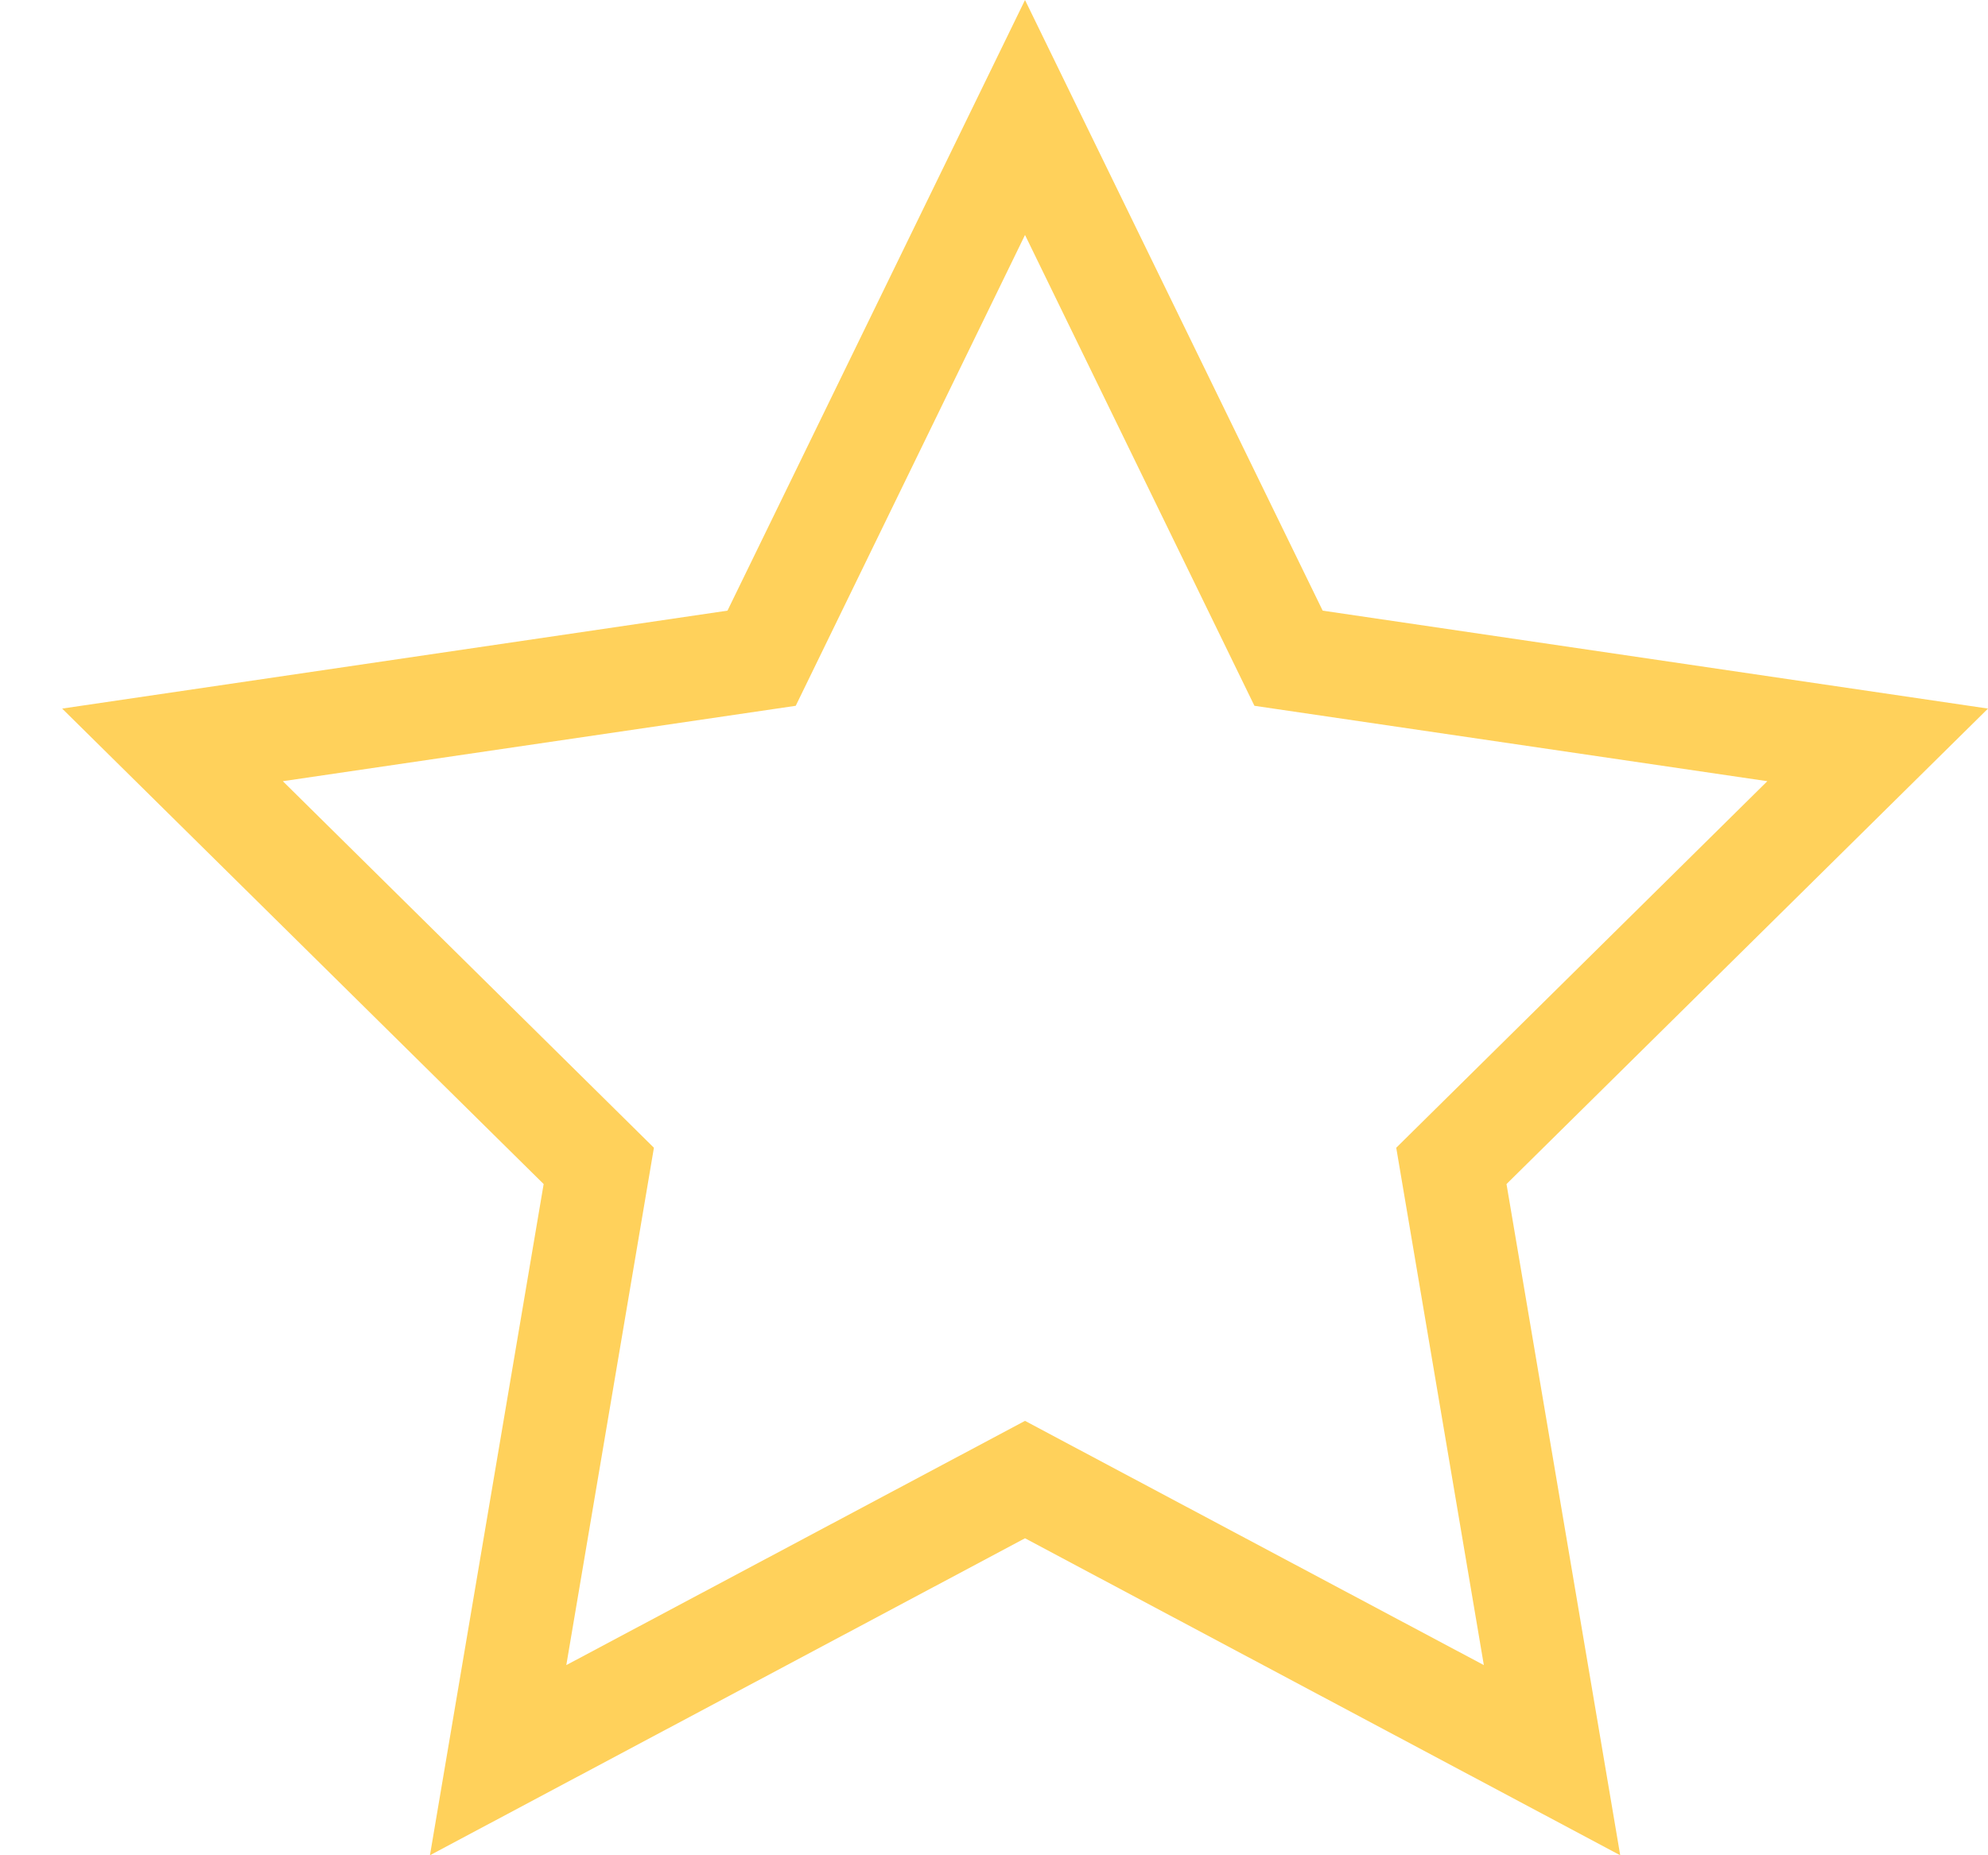 <svg width="15" height="14" viewBox="0 0 15 14" fill="none" xmlns="http://www.w3.org/2000/svg">
<path d="M11.367 8.935L12.225 14L7.734 11.608L3.244 14L4.102 8.935L0.469 5.347L5.489 4.608L7.734 0L9.98 4.608L15 5.347L11.367 8.935ZM11.196 12.565L10.535 8.661L13.335 5.895L9.465 5.326L7.734 1.773L6.004 5.326L2.134 5.895L4.934 8.661L4.273 12.565L7.734 10.722L11.196 12.565Z" fill="#FFD15B"/>
<path d="M11.196 12.565L10.535 8.661L13.335 5.895L9.465 5.326L7.734 1.773L6.004 5.326L2.134 5.895L4.934 8.661L4.273 12.565L7.734 10.722L11.196 12.565Z" fill="none"/>
</svg>
